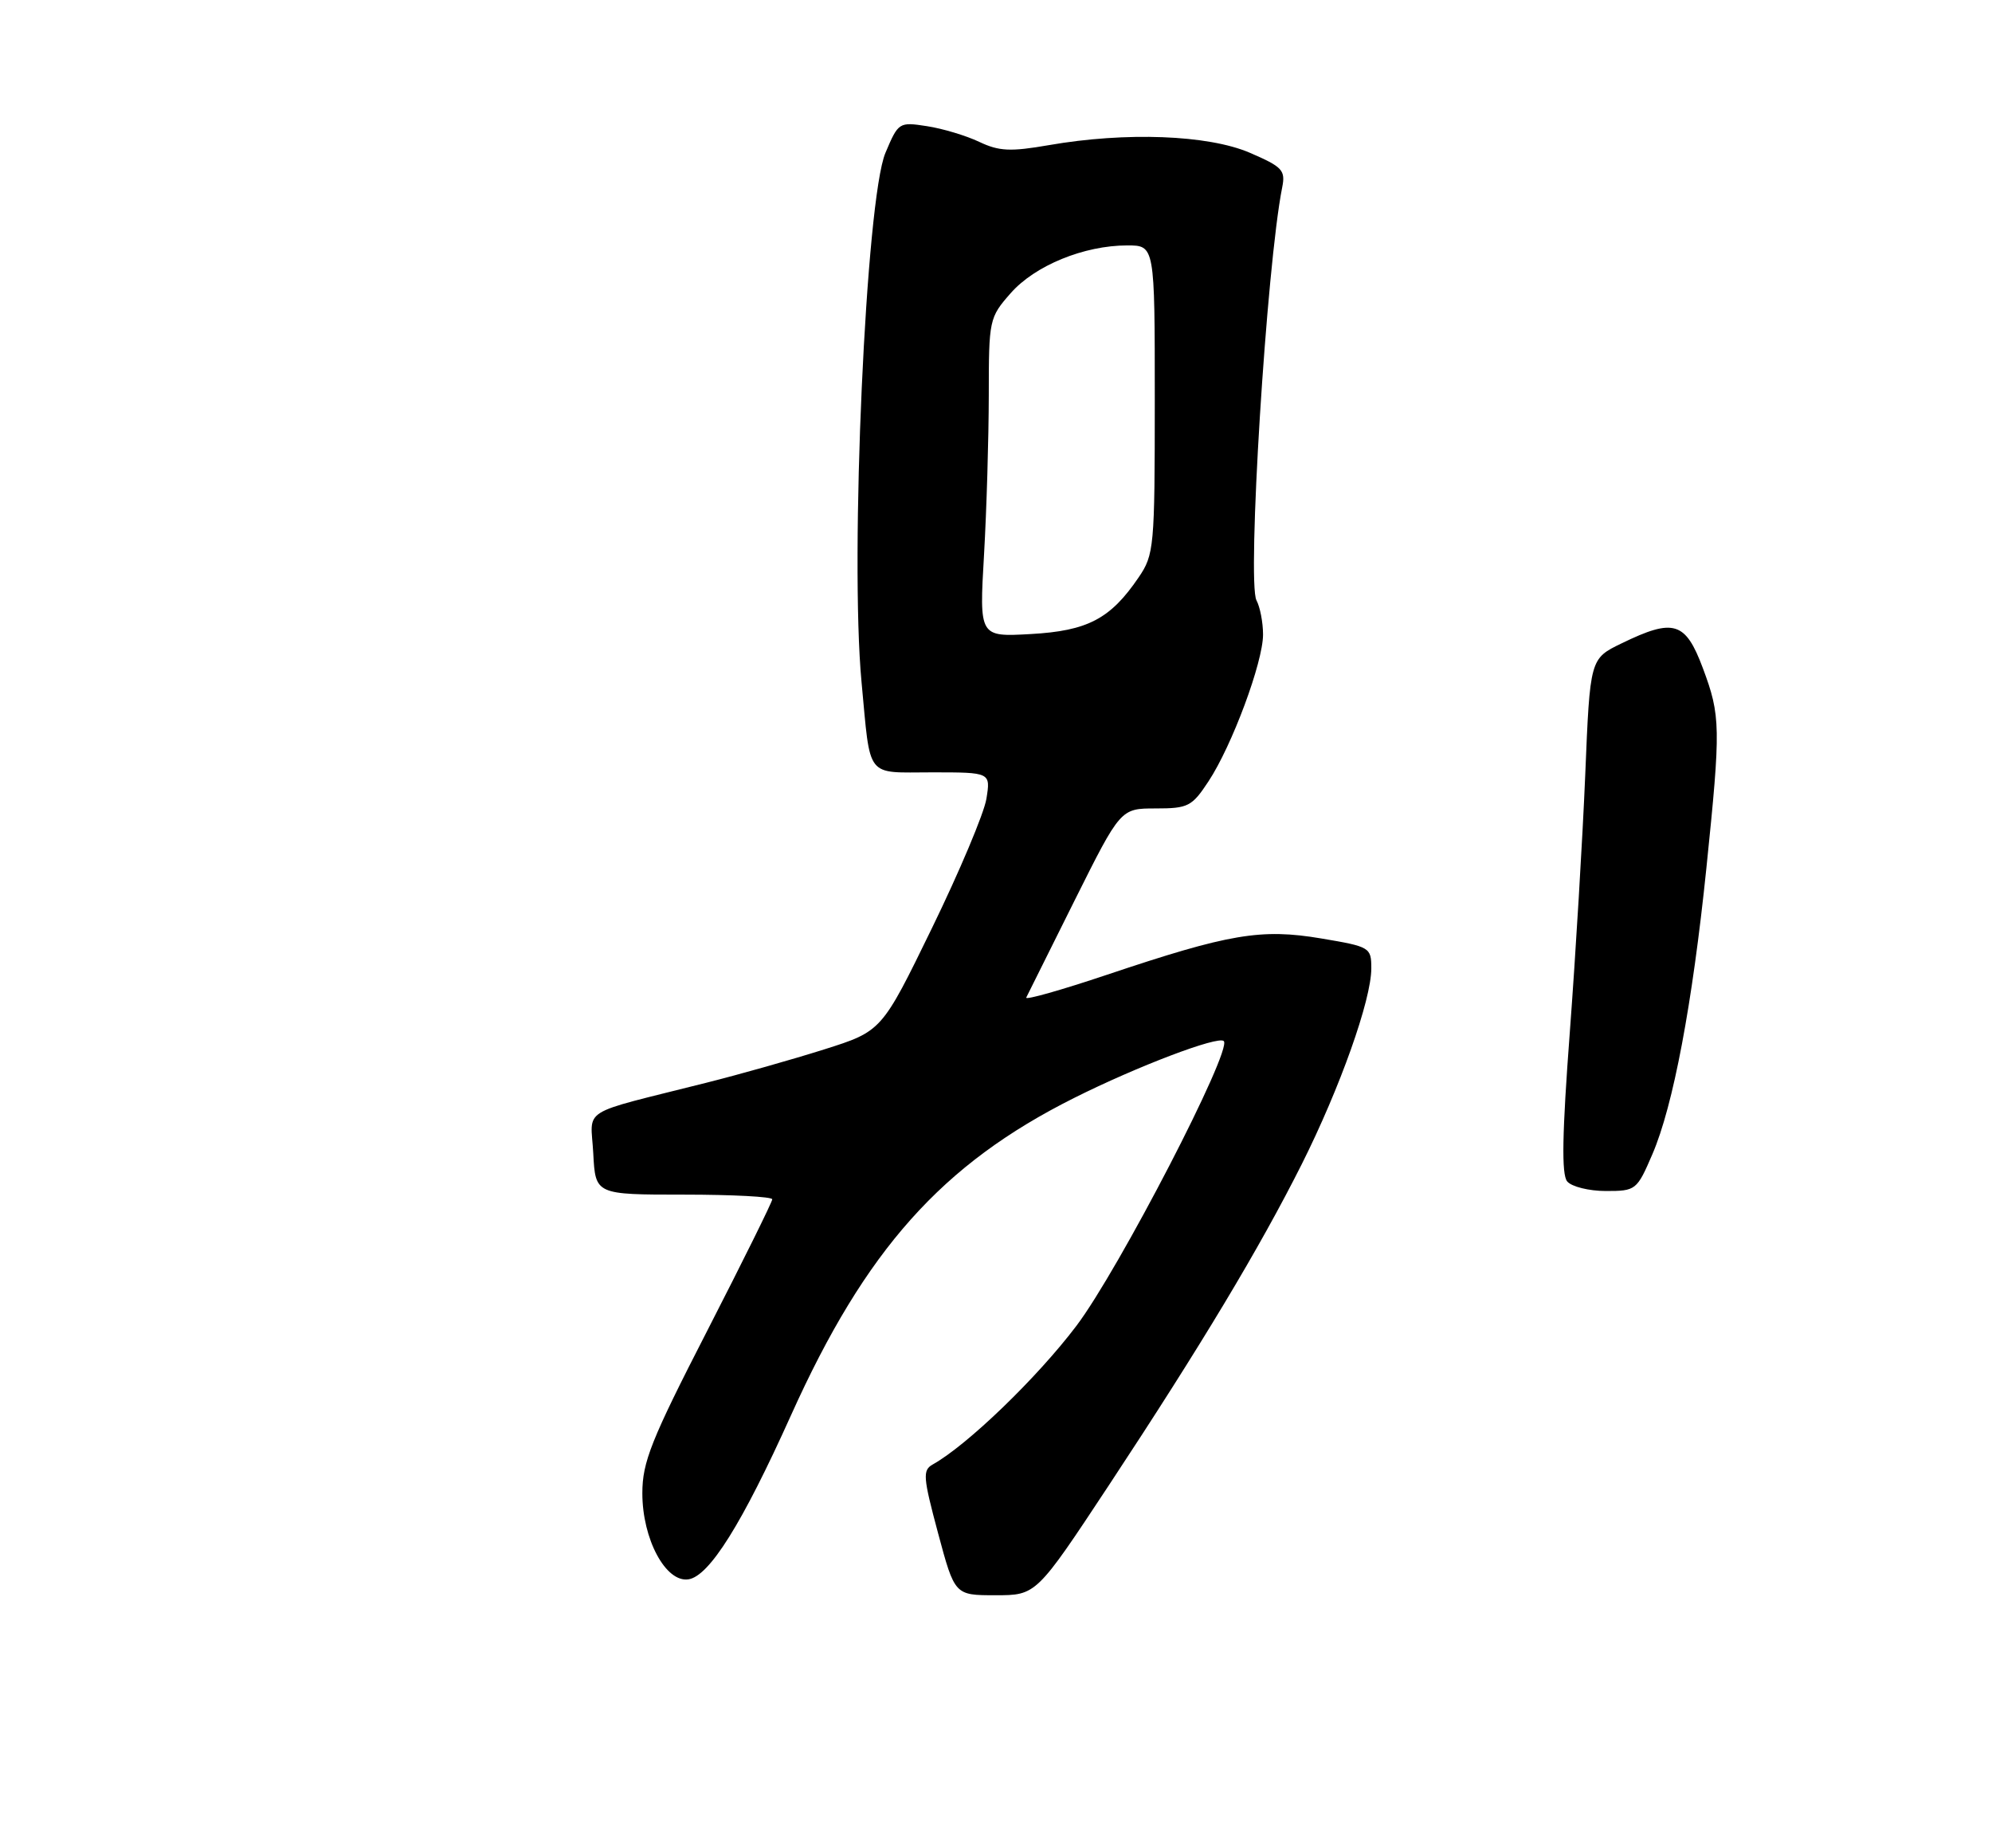 <?xml version="1.0" encoding="UTF-8" standalone="no"?>
<!DOCTYPE svg PUBLIC "-//W3C//DTD SVG 1.1//EN" "http://www.w3.org/Graphics/SVG/1.1/DTD/svg11.dtd" >
<svg xmlns="http://www.w3.org/2000/svg" xmlns:xlink="http://www.w3.org/1999/xlink" version="1.1" viewBox="0 0 276 256">
 <g >
 <path fill="currentColor"
d=" M 153.65 205.75 C 166.45 186.35 174.51 172.93 180.37 161.27 C 185.67 150.70 190.00 138.52 190.00 134.16 C 190.00 131.25 189.83 131.15 183.05 130.01 C 174.73 128.61 170.30 129.36 153.41 135.03 C 147.06 137.16 142.01 138.59 142.19 138.20 C 142.37 137.82 145.39 131.76 148.89 124.75 C 155.26 112.00 155.26 112.00 160.12 112.00 C 164.62 112.00 165.15 111.73 167.44 108.25 C 170.70 103.31 175.00 91.74 175.00 87.91 C 175.00 86.24 174.59 84.11 174.09 83.17 C 172.76 80.68 175.49 36.79 177.65 25.98 C 178.13 23.58 177.70 23.12 173.16 21.16 C 167.38 18.68 155.99 18.25 145.31 20.11 C 140.00 21.03 138.43 20.96 135.67 19.65 C 133.86 18.79 130.60 17.81 128.44 17.48 C 124.56 16.88 124.47 16.94 122.68 21.18 C 119.97 27.59 117.74 77.20 119.37 94.50 C 120.65 108.05 119.83 107.00 129.15 107.00 C 137.26 107.00 137.26 107.00 136.67 110.67 C 136.34 112.68 132.94 120.75 129.12 128.59 C 122.17 142.86 122.17 142.86 114.17 145.39 C 109.77 146.78 102.42 148.86 97.83 150.01 C 79.95 154.52 81.86 153.32 82.20 159.80 C 82.50 165.50 82.50 165.50 94.75 165.50 C 101.49 165.50 107.00 165.79 107.00 166.15 C 107.00 166.50 102.95 174.69 98.00 184.34 C 90.20 199.53 89.00 202.55 89.00 206.88 C 89.00 213.21 92.23 219.25 95.37 218.80 C 98.26 218.39 102.83 211.10 109.60 196.06 C 119.93 173.12 130.50 161.28 148.82 152.11 C 157.56 147.73 168.80 143.46 169.56 144.23 C 170.78 145.45 155.01 175.93 149.14 183.68 C 143.72 190.85 134.02 200.21 129.24 202.88 C 127.81 203.68 127.89 204.63 129.97 212.39 C 132.28 221.00 132.28 221.00 137.93 221.00 C 143.58 221.00 143.58 221.00 153.65 205.75 Z  M 228.95 159.89 C 231.83 153.20 234.48 139.16 236.43 120.24 C 238.44 100.70 238.41 99.18 235.93 92.54 C 233.52 86.11 231.90 85.62 224.68 89.13 C 220.30 91.25 220.30 91.25 219.64 107.38 C 219.27 116.24 218.31 132.24 217.51 142.92 C 216.44 157.11 216.34 162.70 217.14 163.67 C 217.75 164.40 220.16 165.00 222.50 165.00 C 226.66 165.00 226.80 164.89 228.95 159.89 Z  M 136.34 76.87 C 136.70 70.62 136.99 60.68 137.00 54.78 C 137.00 44.28 137.06 44.00 140.03 40.62 C 143.39 36.79 150.20 34.00 156.18 34.00 C 160.00 34.00 160.00 34.00 160.00 55.35 C 160.00 75.85 159.91 76.84 157.75 80.01 C 153.85 85.74 150.69 87.40 142.81 87.84 C 135.68 88.24 135.68 88.24 136.34 76.87 Z "/>
</g>
</svg>